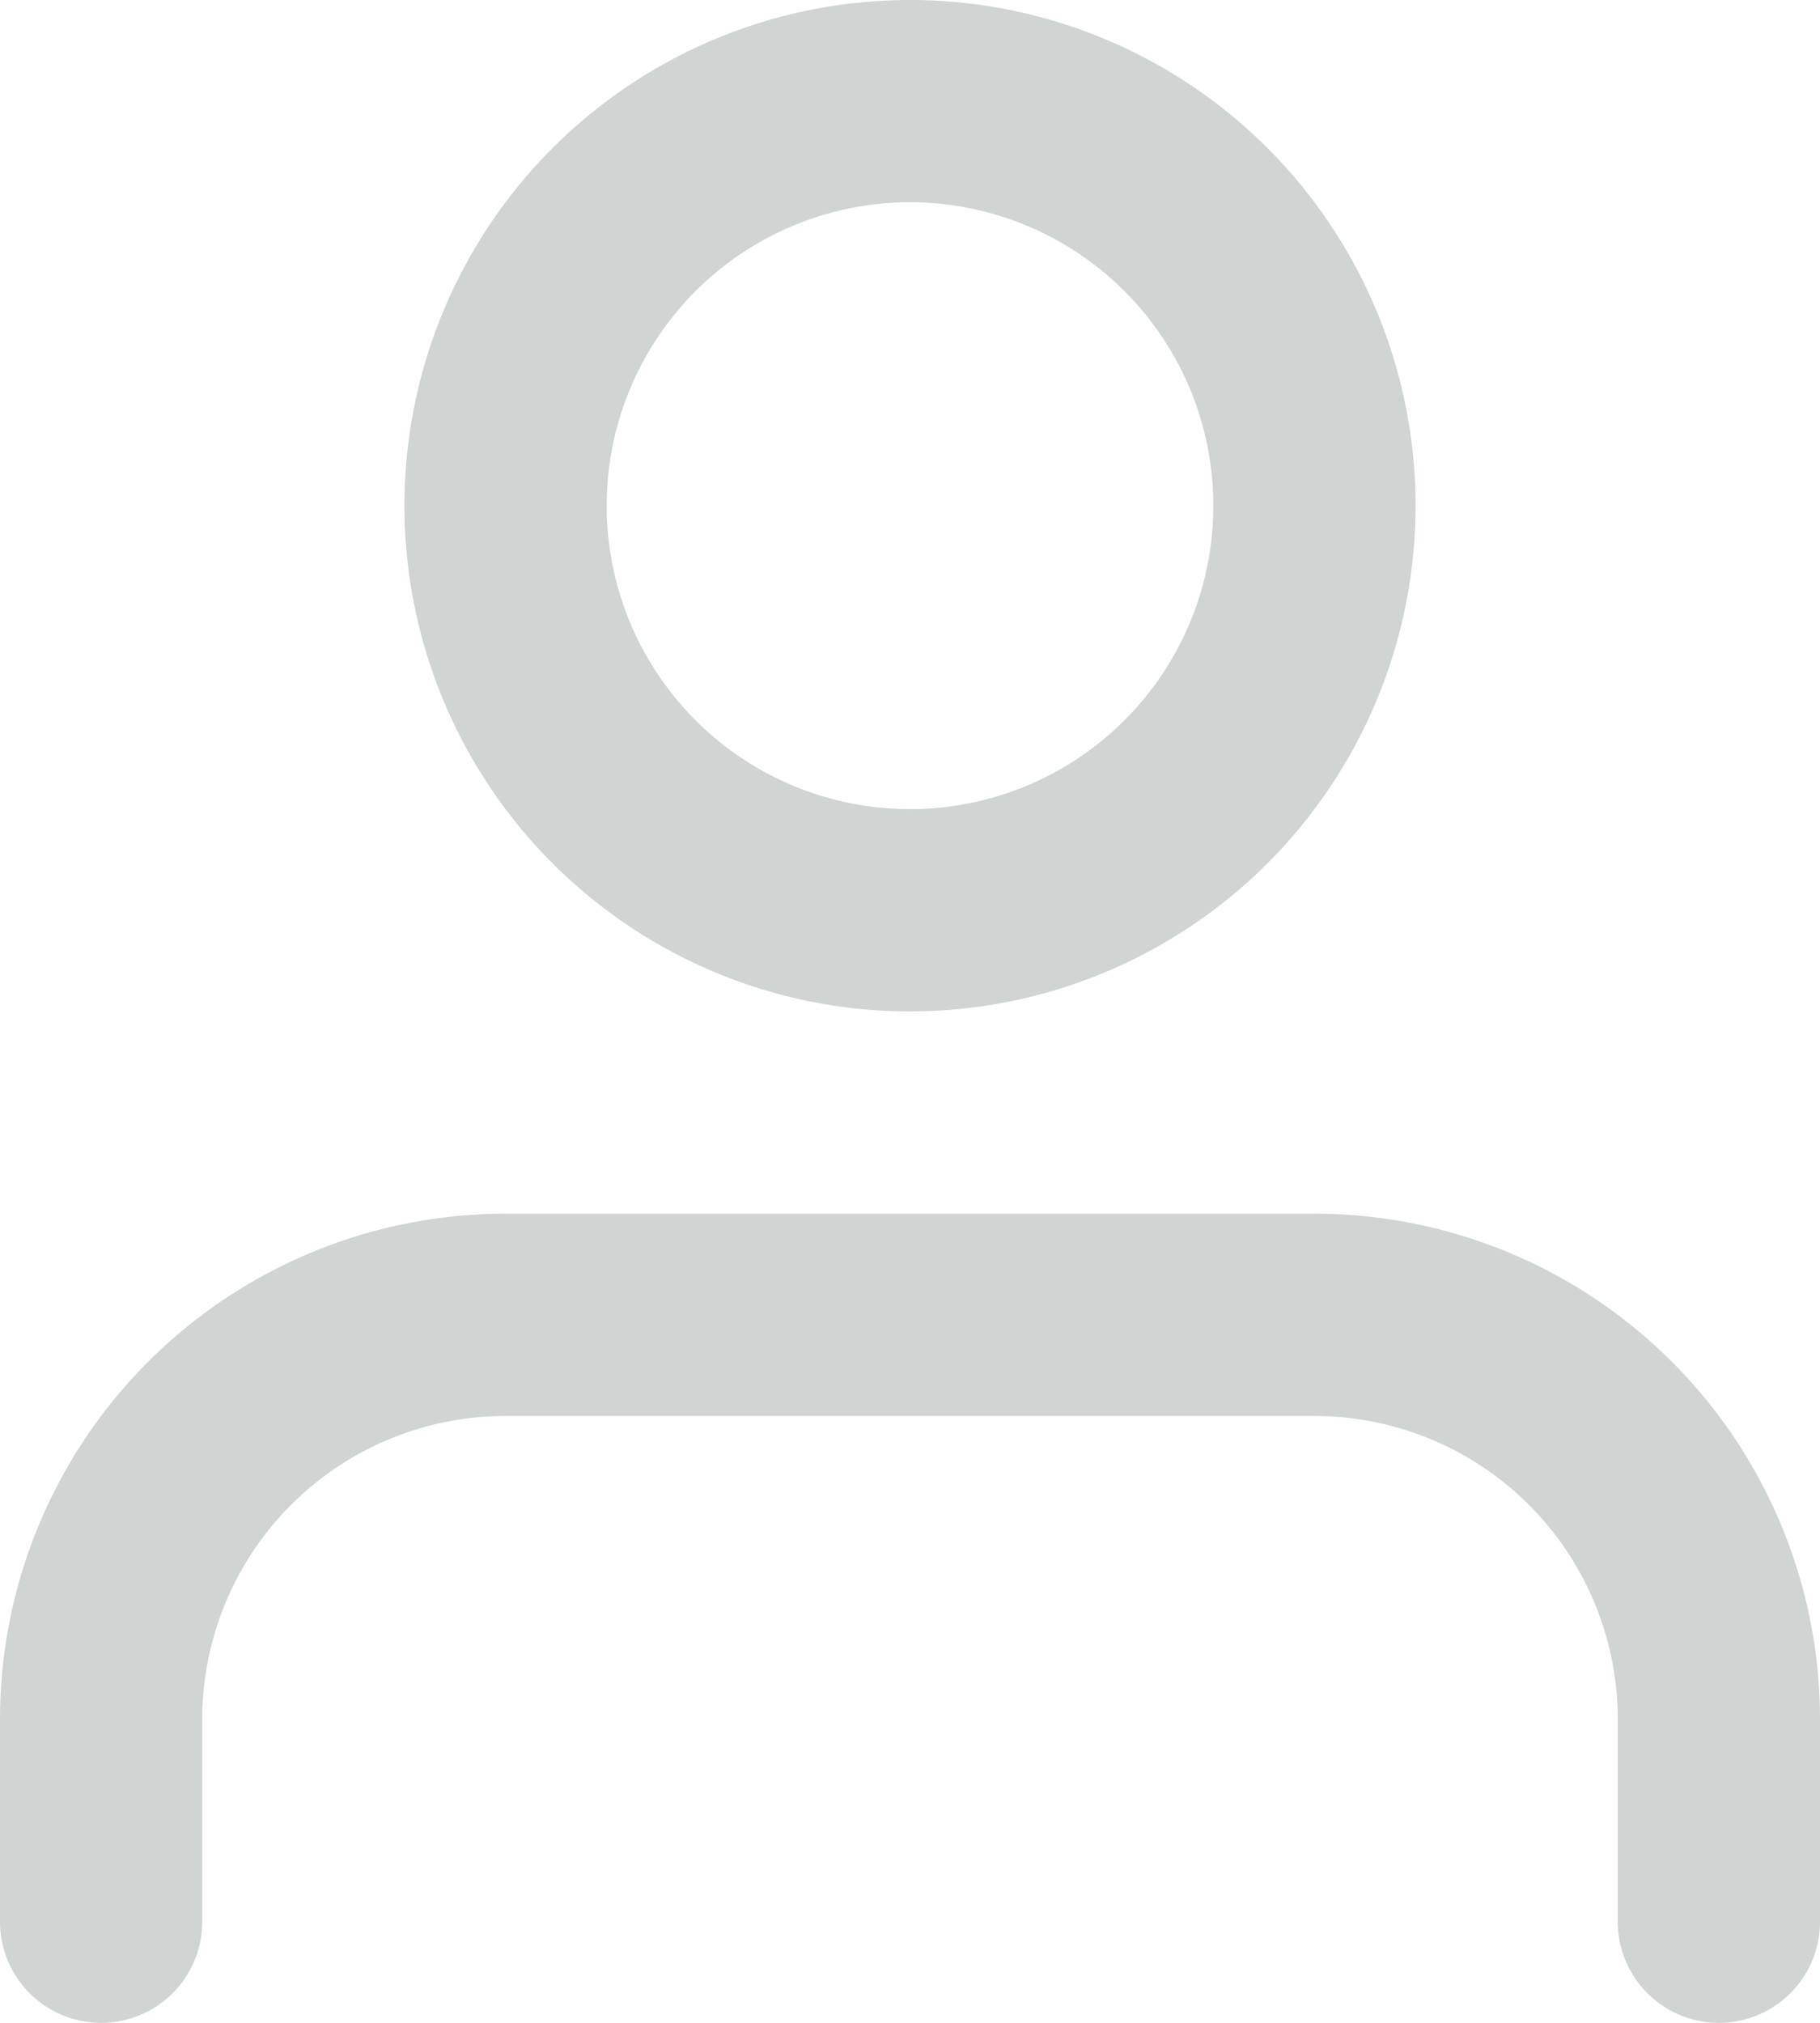 <svg xmlns="http://www.w3.org/2000/svg" width="27" height="30" viewBox="0 0 27 30">
  <g id="Icon_feather-user" data-name="Icon feather-user" transform="translate(-4.5 -3)">
    <path id="Path_32" data-name="Path 32" d="M30,31.5v-3a6,6,0,0,0-6-6H12a6,6,0,0,0-6,6v3" fill="none" stroke="#d0d4d3" stroke-linecap="round" stroke-linejoin="round" stroke-width="3"/>
    <path id="Path_33" data-name="Path 33" d="M24,10.5a6,6,0,1,1-6-6,6,6,0,0,1,6,6Z" fill="none" stroke="#d0d4d3" stroke-linecap="round" stroke-linejoin="round" stroke-width="3"/>
  </g>
</svg>
